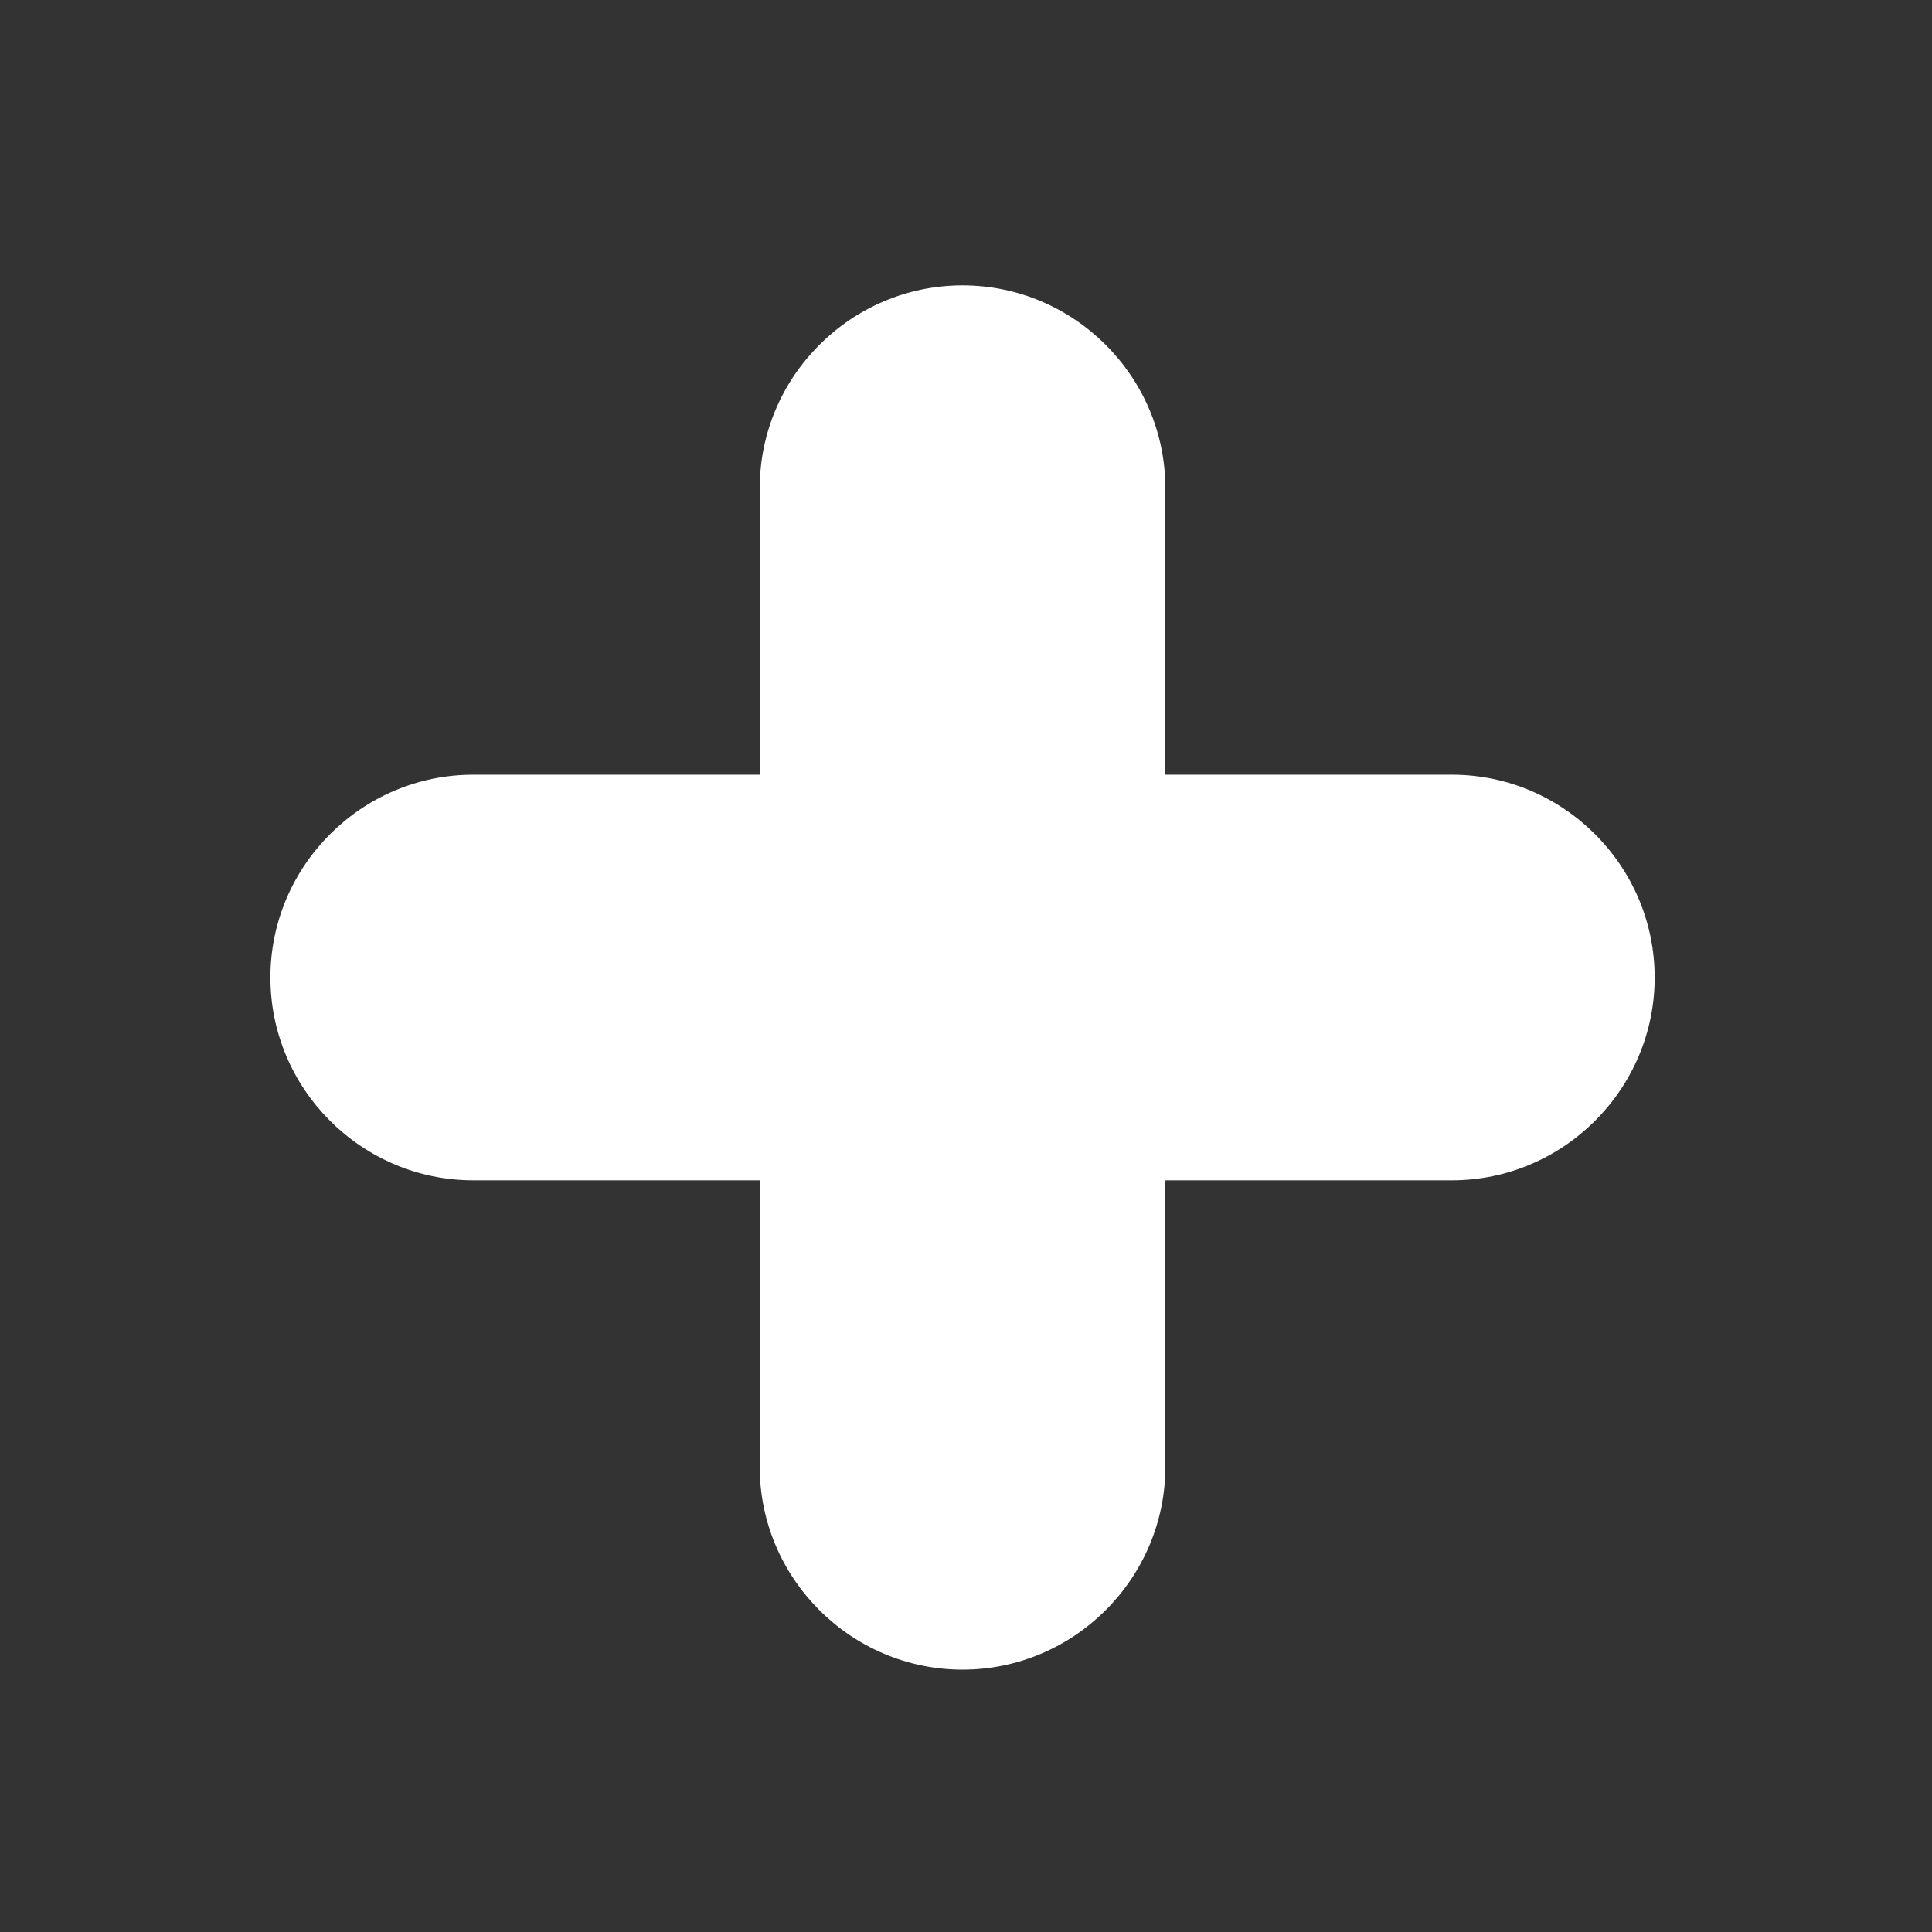 <?xml version="1.0" encoding="UTF-8" standalone="no"?>
<!-- Created with Inkscape (http://www.inkscape.org/) -->

<svg
   version="1.1"
   id="svg2"
   width="1600"
   height="1600"
   viewBox="0 0 1600 1600"
   sodipodi:docname="vector61-713-01.eps"
   xmlns:inkscape="http://www.inkscape.org/namespaces/inkscape"
   xmlns:sodipodi="http://sodipodi.sourceforge.net/DTD/sodipodi-0.dtd"
   xmlns="http://www.w3.org/2000/svg"
   xmlns:svg="http://www.w3.org/2000/svg">
  <rect x="0" y="0" width="1600" height="1600" fill="#333333" stroke="none"/>
  <defs
     id="defs6" />
  <sodipodi:namedview
     id="namedview4"
     pagecolor="#ffffff"
     bordercolor="#000000"
     borderopacity="0.25"
     inkscape:showpageshadow="2"
     inkscape:pageopacity="0.0"
     inkscape:pagecheckerboard="0"
     inkscape:deskcolor="#d1d1d1" />
  <g
     id="g8"
     inkscape:groupmode="layer"
     inkscape:label="ink_ext_XXXXXX"
     transform="matrix(1.333,0,0,-1.333,0,1600)">
    <g
       id="g10"
       transform="scale(0.1)">
      <path
         d="M 9020,7190 H 7240 v 1780 c 0,693 -567,1260 -1260,1260 v 0 c -693,0 -1260,-567 -1260,-1260 V 7190 H 2940 c -693,0 -1260,-567 -1260,-1260 v 0 c 0,-693 567,-1260 1260,-1260 H 4720 V 2890 c 0,-693 567,-1260 1260,-1260 v 0 c 693,0 1260,567 1260,1260 v 1780 h 1780 c 693,0 1260,567 1260,1260 v 0 c 0,693 -567,1260 -1260,1260"
         style="fill:#FFFFFF;fill-opacity:1;fill-rule:nonzero;stroke:none"
         id="path12" />
    </g>
  </g>
</svg>
